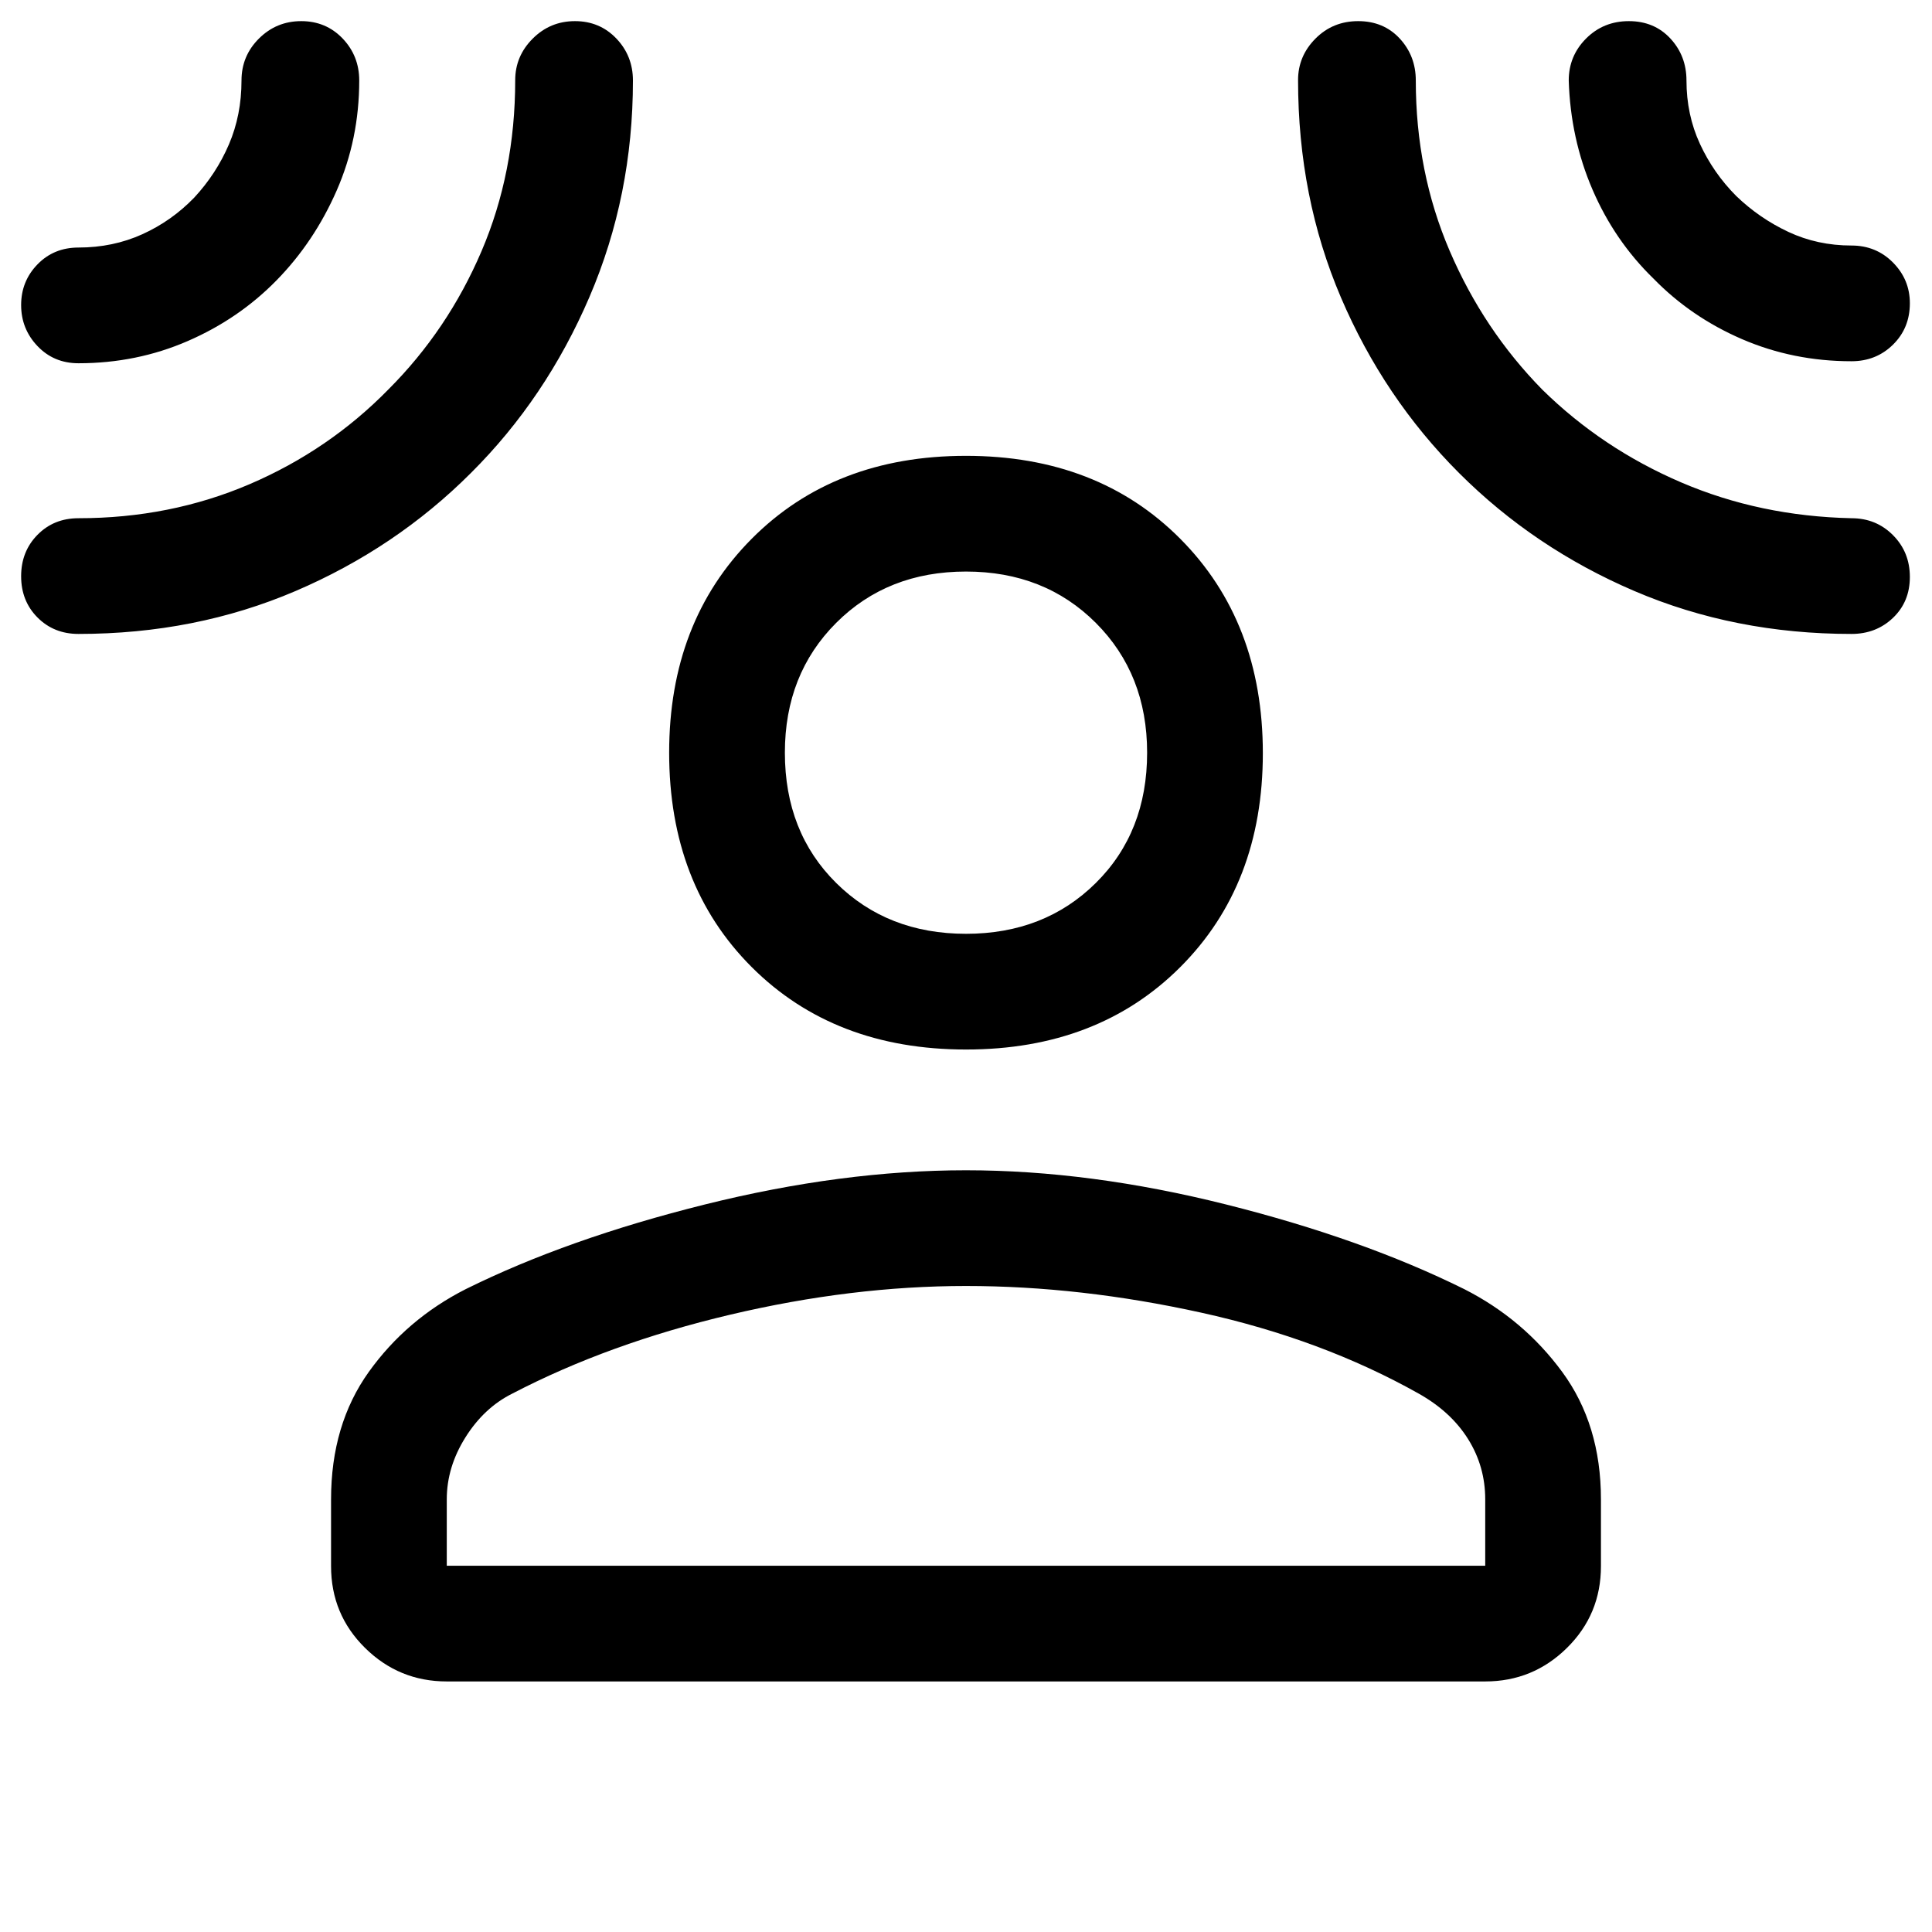 <svg xmlns="http://www.w3.org/2000/svg" height="48" viewBox="0 -960 960 960" width="48"><path d="M480.02-438.5q-65.52 0-106.52-40.98-41-40.99-41-106.52 0-65 40.98-106.25t106.5-41.25q65.52 0 106.52 41.25t41 106.5q0 65.25-40.98 106.25t-106.5 41ZM164.5-215q0-37.09 18.75-63.3 18.75-26.2 48.19-41.15Q282-344.5 350.25-361.5q68.25-17 129.75-17t129.25 17q67.75 17 118.31 42.05Q757-304.5 776.25-278.3q19.25 26.21 19.25 63.3v33.23q0 23.96-16.89 40.61Q761.72-124.5 738-124.5H222q-23.72 0-40.61-16.66-16.89-16.65-16.89-40.61V-215Zm57.5 33h516v-33q0-16.31-8.5-29.91Q721-258.5 705-267.5q-48-27-108.11-40.25Q536.77-321 480-321t-117.14 14.25Q302.5-292.5 254.5-267.5q-14 7-23.25 21.75T222-215v33Zm258-314q39 0 64.5-25.25T570-586q0-39-25.5-64.5T480-676q-39 0-64.5 25.5T390-586q0 39.5 25.5 64.75T480-496ZM137.38-820.67q-18.75 19.14-44.13 30.15Q67.88-779.5 39-779.5q-12.25 0-20.37-8.53-8.13-8.54-8.13-20.4 0-11.85 8.13-20.21Q26.75-837 39-837q17.12 0 31.71-6.6 14.58-6.6 25.79-18.2 10.98-11.84 17.24-26.42Q120-902.79 120-920q0-12.23 8.69-20.87 8.69-8.63 21-8.63t20.56 8.63q8.25 8.64 8.25 20.87 0 29.08-11.19 54.64-11.18 25.55-29.93 44.69ZM234.02-725q-37.36 37.36-87.17 58.68T39-645q-12.25 0-20.37-8.18-8.13-8.17-8.13-20.5 0-12.32 8.13-20.57 8.12-8.25 20.37-8.25 45.52 0 84.97-16.89 39.45-16.9 69.03-47.11 29.5-29.5 46.25-68.65Q256-874.3 256-920.13q0-11.98 8.69-20.67 8.69-8.7 21-8.7t20.56 8.63q8.25 8.64 8.25 20.87 0 57.23-21.6 107.55-21.59 50.32-58.88 87.45Zm490.96.02q-37.35-37.36-58.67-87.19Q645-862 645-920.2q0-11.91 8.63-20.6 8.63-8.7 21.25-8.7t20.62 8.63q8 8.64 8 20.87 0 45.43 16.83 84.65 16.83 39.23 46.05 68.98 29.74 29.22 68.93 46.05Q874.5-703.5 920-702.5q12.25 0 20.63 8.43 8.37 8.42 8.37 20.75 0 12.32-8.37 20.32-8.38 8-20.63 8-58.04 0-107.85-21.31-49.81-21.32-87.17-58.67Zm96.56-96.65q-19.27-18.75-30.22-44.12-10.94-25.38-11.82-54.25 0-12.23 8.63-20.87 8.63-8.63 21.25-8.63t20.62 8.63q8 8.64 8 20.87 0 16.99 6.68 31.47t17.98 25.86q11.55 11.13 25.98 17.9Q903.07-838 920-838q12.25 0 20.63 8.46 8.37 8.47 8.37 20.22 0 12.32-8.37 20.57-8.38 8.25-20.63 8.25-28.9 0-54.3-10.94t-44.16-30.19ZM480-586Zm0 404Z"/></svg>
